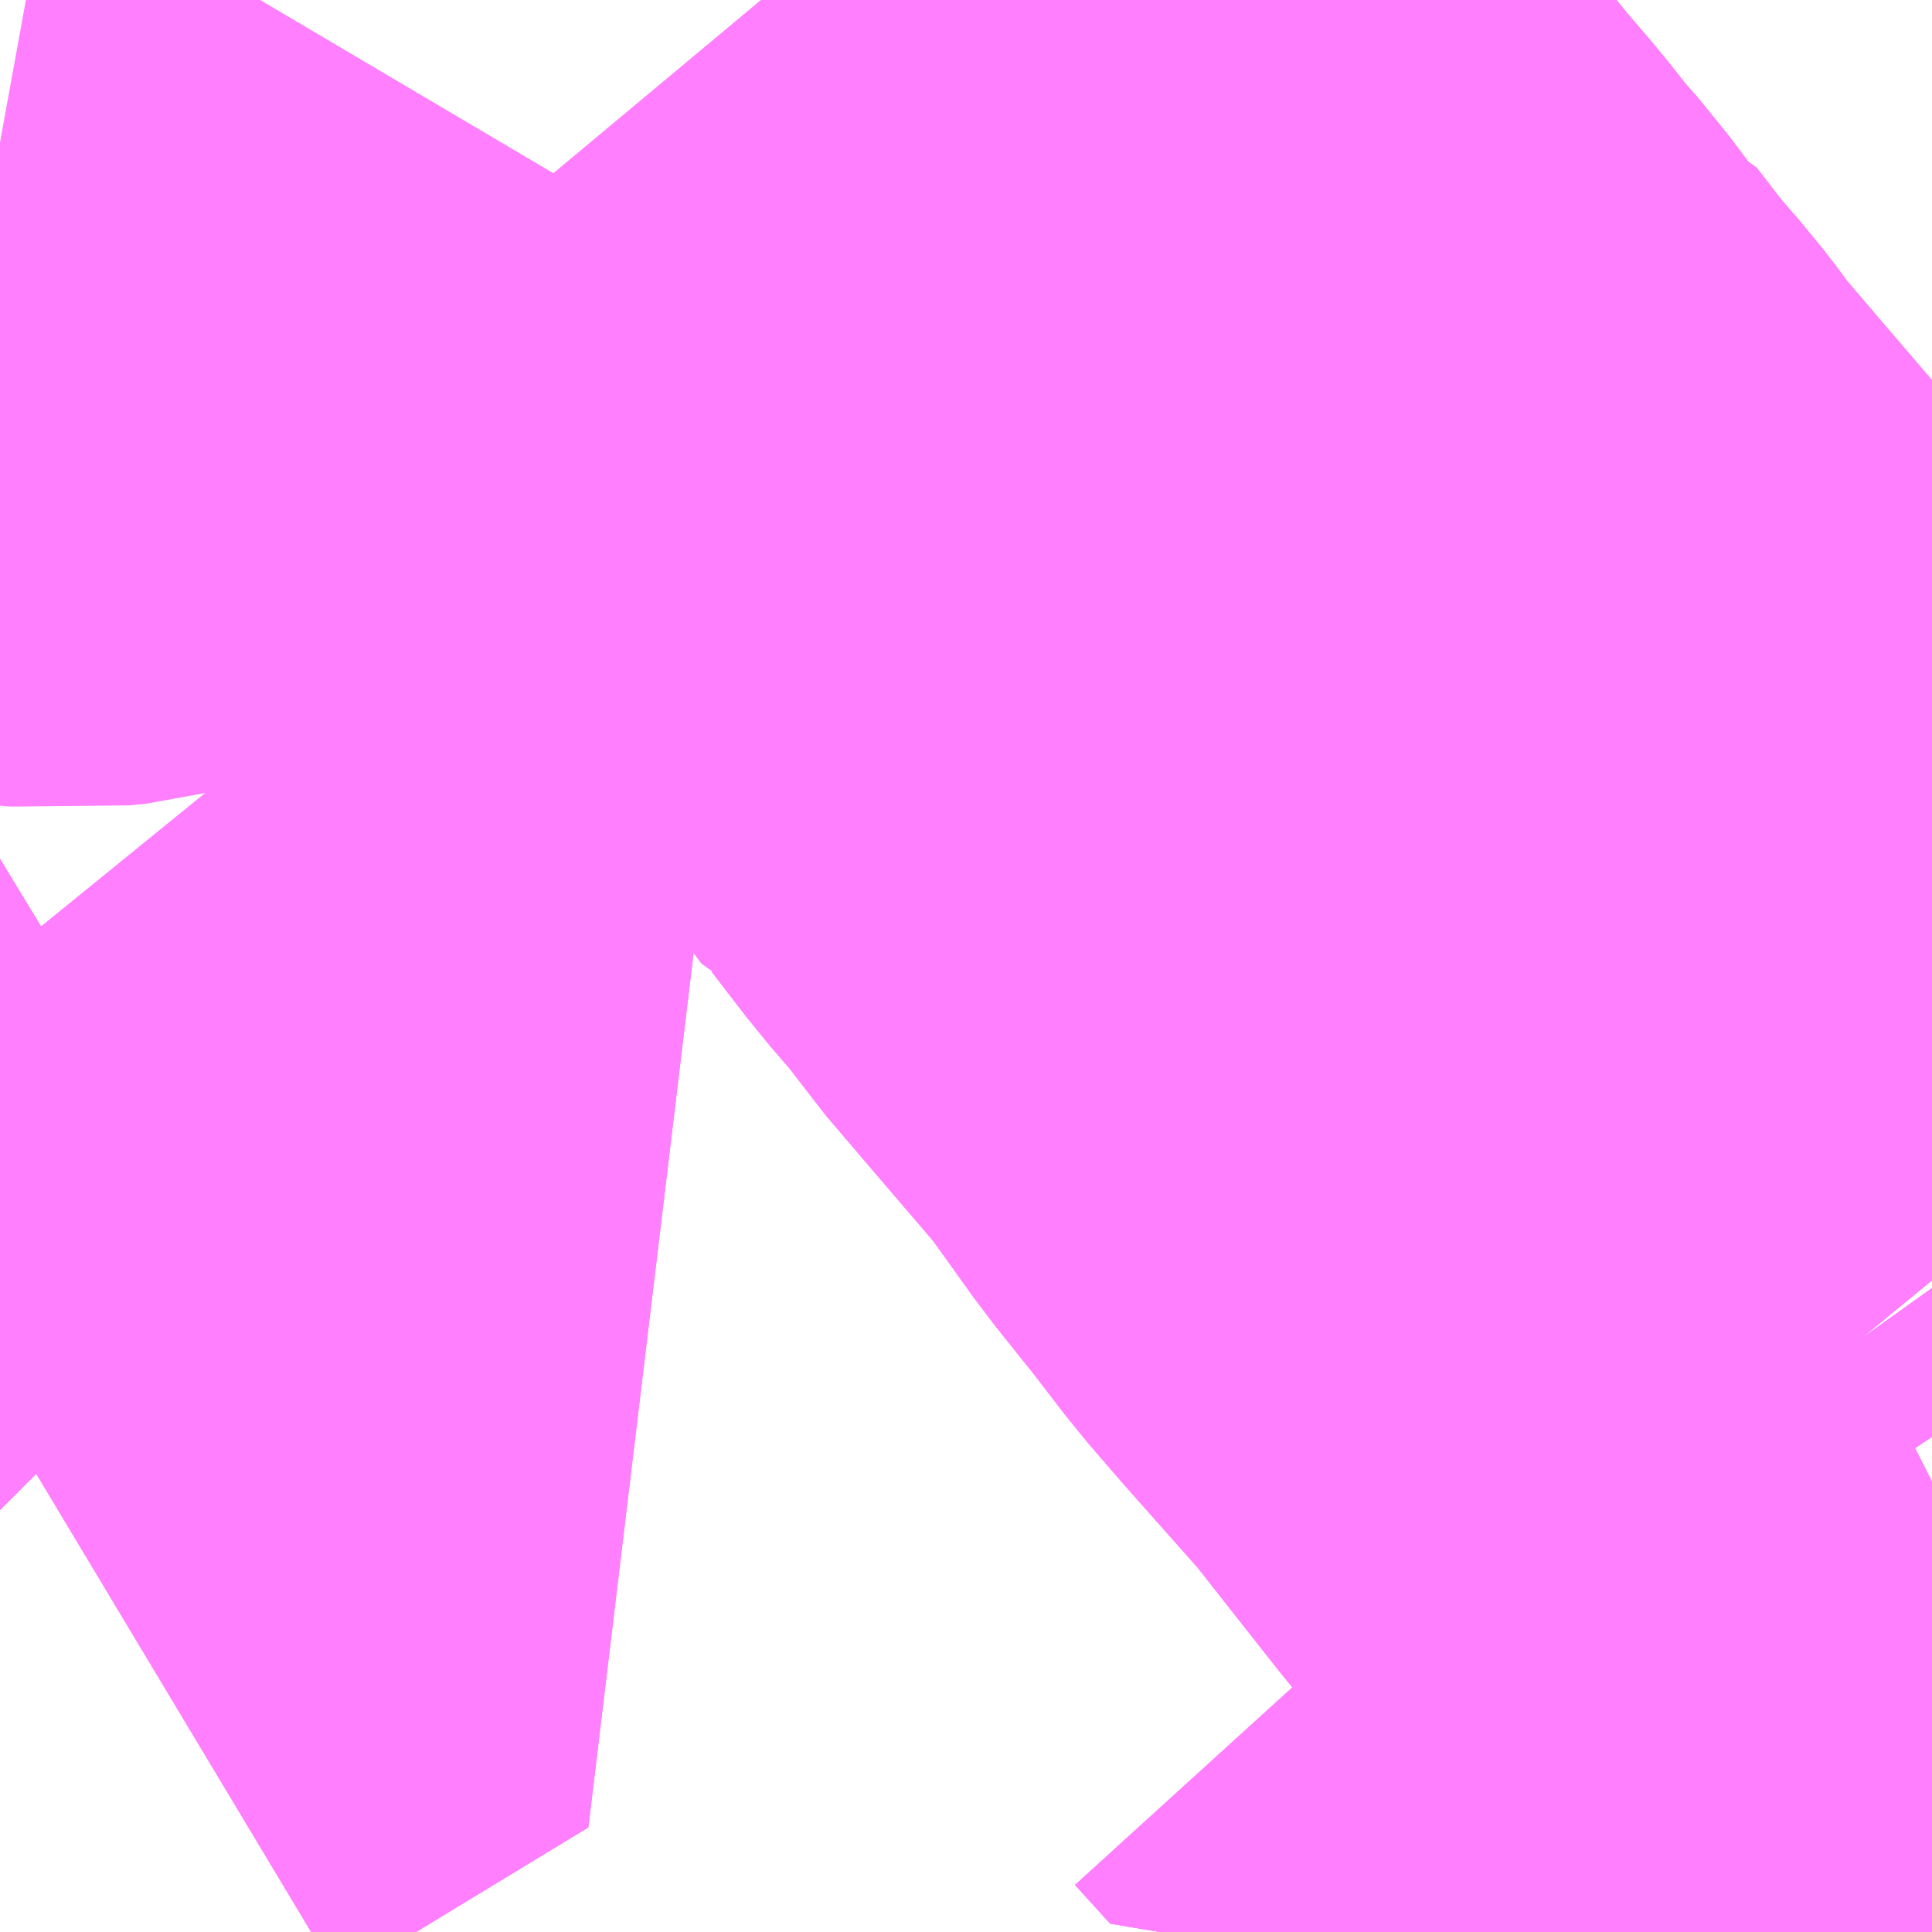 <?xml version="1.0" encoding="UTF-8"?>
<svg  xmlns="http://www.w3.org/2000/svg" xmlns:xlink="http://www.w3.org/1999/xlink" xmlns:go="http://purl.org/svgmap/profile" property="N07_001,N07_002,N07_003,N07_004,N07_005,N07_006,N07_007" viewBox="13839.478 -3494.751 1.099 1.099" go:dataArea="13839.4775390625 -3494.7509765625 1.0986328125 1.0986328125" >
<globalCoordinateSystem srsName="http://purl.org/crs/84" transform="matrix(100.0,0.0,0.0,-100.0,0.0,0.0)" />
<defs>
 <g id="p0" >
  <circle cx="0.0" cy="0.0" r="3" stroke="green" stroke-width="0.75" vector-effect="non-scaling-stroke" />
 </g>
</defs>
<g fill="none" fill-rule="evenodd" stroke="#FF00FF" stroke-width="0.75" opacity="0.5" vector-effect="non-scaling-stroke" stroke-linejoin="bevel" >
<path content="1,しずてつジャストライン（株）,中原池ヶ谷線_27_01_on,62.0,55.0,55.0," xlink:title="1" d="M13839.478,-3494.205L13839.53,-3494.141L13839.574,-3494.085L13839.616,-3494.034L13839.618,-3494.032L13839.483,-3493.95L13839.478,-3493.947"/>
<path content="1,しずてつジャストライン（株）,中原池ヶ谷線_27_02_on,62.0,55.0,55.0," xlink:title="1" d="M13839.478,-3494.205L13839.53,-3494.141L13839.574,-3494.085L13839.616,-3494.034L13839.618,-3494.032L13839.483,-3493.95L13839.478,-3493.947"/>
<path content="1,しずてつジャストライン（株）,大浜麻機線_26,92.0,80.0,80.0," xlink:title="1" d="M13840.536,-3493.989L13840.467,-3493.954L13840.409,-3493.921L13840.387,-3493.909L13840.367,-3493.931"/>
<path content="1,しずてつジャストライン（株）,大浜麻機線_26,92.0,80.0,80.0," xlink:title="1" d="M13840.536,-3493.989L13840.561,-3493.954L13840.566,-3493.948L13840.576,-3493.933"/>
<path content="1,しずてつジャストライン（株）,大浜麻機線_26,92.0,80.0,80.0," xlink:title="1" d="M13839.911,-3494.751L13840.027,-3494.612L13840.052,-3494.58L13840.083,-3494.543L13840.089,-3494.536L13840.115,-3494.504L13840.133,-3494.483L13840.148,-3494.464L13840.162,-3494.448L13840.177,-3494.428L13840.18,-3494.427L13840.2,-3494.401L13840.219,-3494.379L13840.226,-3494.37L13840.233,-3494.36L13840.262,-3494.326L13840.304,-3494.277L13840.337,-3494.231L13840.361,-3494.201L13840.381,-3494.175L13840.387,-3494.168L13840.4,-3494.153L13840.447,-3494.1L13840.499,-3494.034L13840.536,-3493.989"/>
<path content="1,しずてつジャストライン（株）,大浜麻機線_72,54.0,47.0,47.0," xlink:title="1" d="M13840.536,-3493.989L13840.467,-3493.954L13840.409,-3493.921L13840.387,-3493.909L13840.367,-3493.931"/>
<path content="1,しずてつジャストライン（株）,大浜麻機線_72,54.0,47.0,47.0," xlink:title="1" d="M13840.536,-3493.989L13840.561,-3493.954L13840.566,-3493.948L13840.576,-3493.933"/>
<path content="1,しずてつジャストライン（株）,大浜麻機線_72,54.0,47.0,47.0," xlink:title="1" d="M13839.911,-3494.751L13840.027,-3494.612L13840.052,-3494.58L13840.083,-3494.543L13840.089,-3494.536L13840.115,-3494.504L13840.133,-3494.483L13840.148,-3494.464L13840.162,-3494.448L13840.177,-3494.428L13840.18,-3494.427L13840.2,-3494.401L13840.219,-3494.379L13840.226,-3494.37L13840.233,-3494.36L13840.262,-3494.326L13840.304,-3494.277L13840.337,-3494.231L13840.361,-3494.201L13840.381,-3494.175L13840.387,-3494.168L13840.4,-3494.153L13840.447,-3494.1L13840.499,-3494.034L13840.536,-3493.989"/>
<path content="1,しずてつジャストライン（株）,大浜麻機線_73,38.0,33.0,33.0," xlink:title="1" d="M13840.536,-3493.989L13840.467,-3493.954L13840.409,-3493.921L13840.387,-3493.909L13840.367,-3493.931"/>
<path content="1,しずてつジャストライン（株）,大浜麻機線_73,38.0,33.0,33.0," xlink:title="1" d="M13840.536,-3493.989L13840.561,-3493.954L13840.566,-3493.948L13840.576,-3493.933"/>
<path content="1,しずてつジャストライン（株）,大浜麻機線_73,38.0,33.0,33.0," xlink:title="1" d="M13839.911,-3494.751L13840.027,-3494.612L13840.052,-3494.58L13840.083,-3494.543L13840.089,-3494.536L13840.115,-3494.504L13840.133,-3494.483L13840.148,-3494.464L13840.162,-3494.448L13840.177,-3494.428L13840.18,-3494.427L13840.2,-3494.401L13840.219,-3494.379L13840.226,-3494.37L13840.233,-3494.36L13840.262,-3494.326L13840.304,-3494.277L13840.337,-3494.231L13840.361,-3494.201L13840.381,-3494.175L13840.387,-3494.168L13840.4,-3494.153L13840.447,-3494.1L13840.499,-3494.034L13840.536,-3493.989"/>
<path content="1,京王バス南（株）,新宿・渋谷～静岡線,3.0,3.0,3.0," xlink:title="1" d="M13839.478,-3494.67L13839.489,-3494.668L13839.514,-3494.666L13839.524,-3494.667L13839.543,-3494.672L13839.568,-3494.686L13839.582,-3494.697L13839.604,-3494.719L13839.613,-3494.729L13839.626,-3494.751"/>
</g>
</svg>
